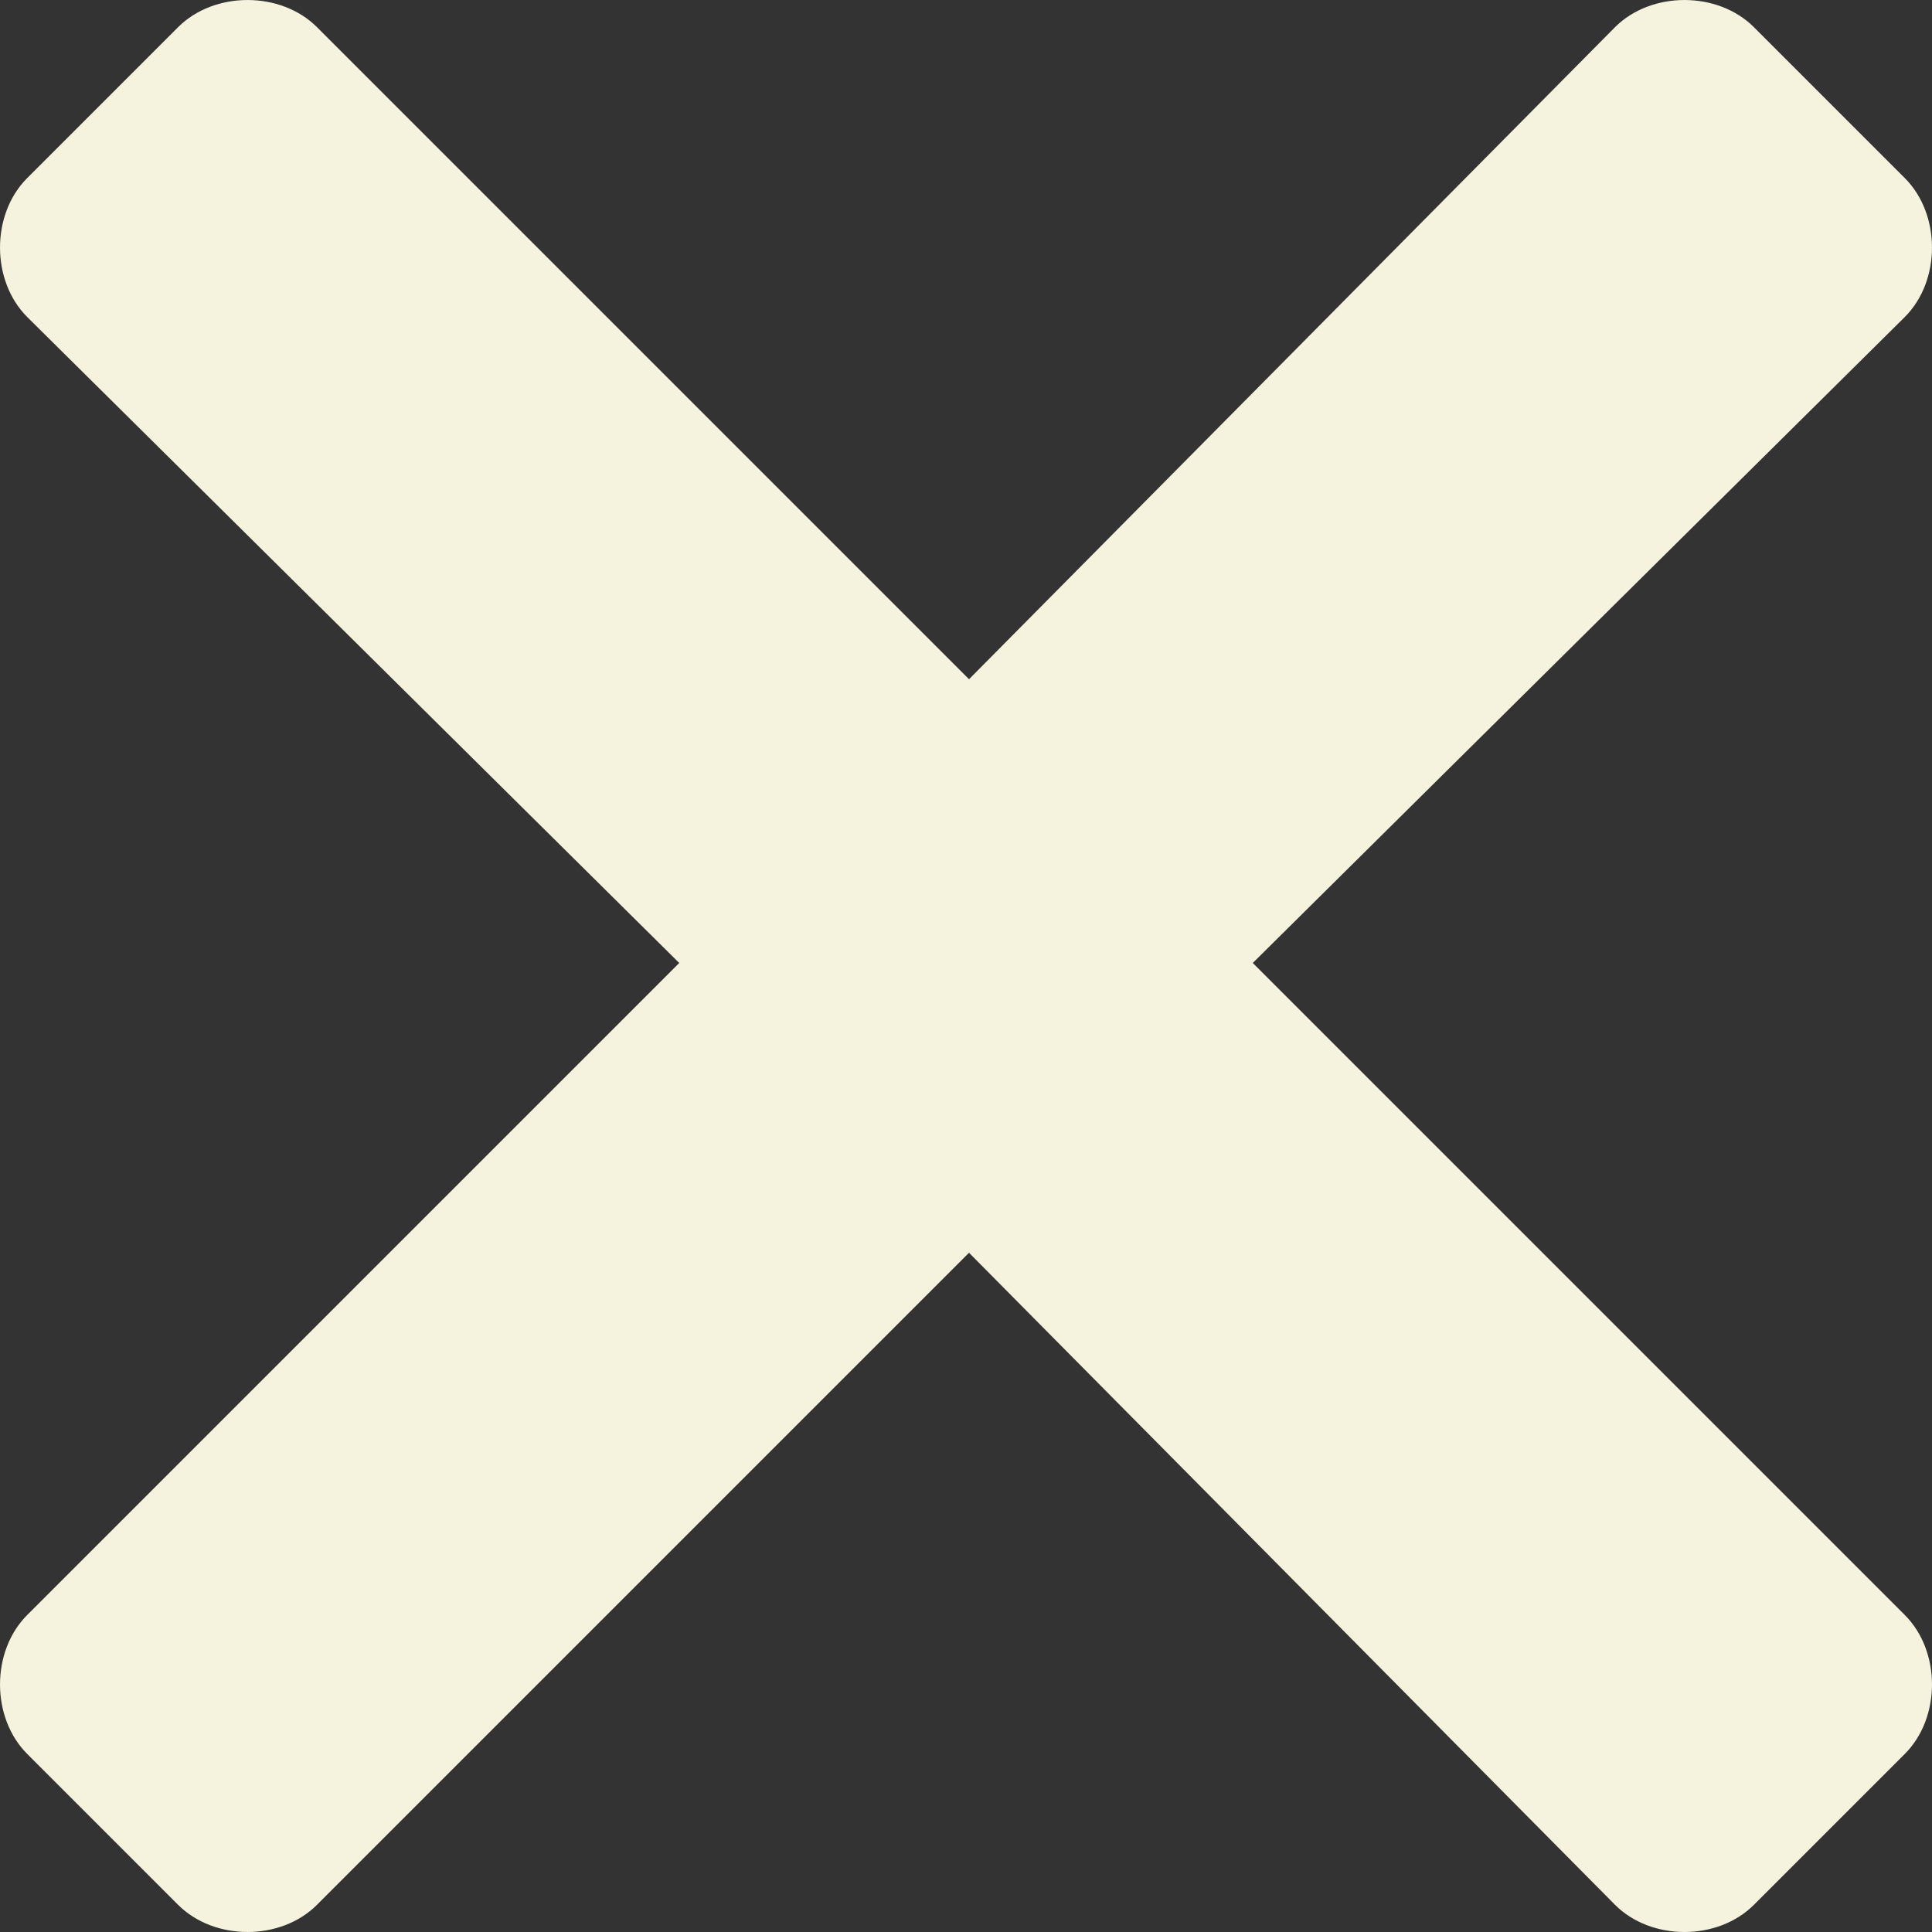 <svg width="60" height="60" viewBox="0 0 60 60" fill="none" xmlns="http://www.w3.org/2000/svg">
<rect x="0" y="0" width="60" height="60" fill="#333333" stroke="none"/>
<path d="M38.906 29.906L59.156 9.844C60.281 8.719 60.281 6.656 59.156 5.531L54.469 0.844C53.344 -0.281 51.281 -0.281 50.156 0.844L30.094 21.094L9.844 0.844C8.719 -0.281 6.656 -0.281 5.531 0.844L0.844 5.531C-0.281 6.656 -0.281 8.719 0.844 9.844L21.094 29.906L0.844 50.156C-0.281 51.281 -0.281 53.344 0.844 54.469L5.531 59.156C6.656 60.281 8.719 60.281 9.844 59.156L30.094 38.906L50.156 59.156C51.281 60.281 53.344 60.281 54.469 59.156L59.156 54.469C60.281 53.344 60.281 51.281 59.156 50.156L38.906 29.906Z" fill="#F5F3DD"/>
</svg>
